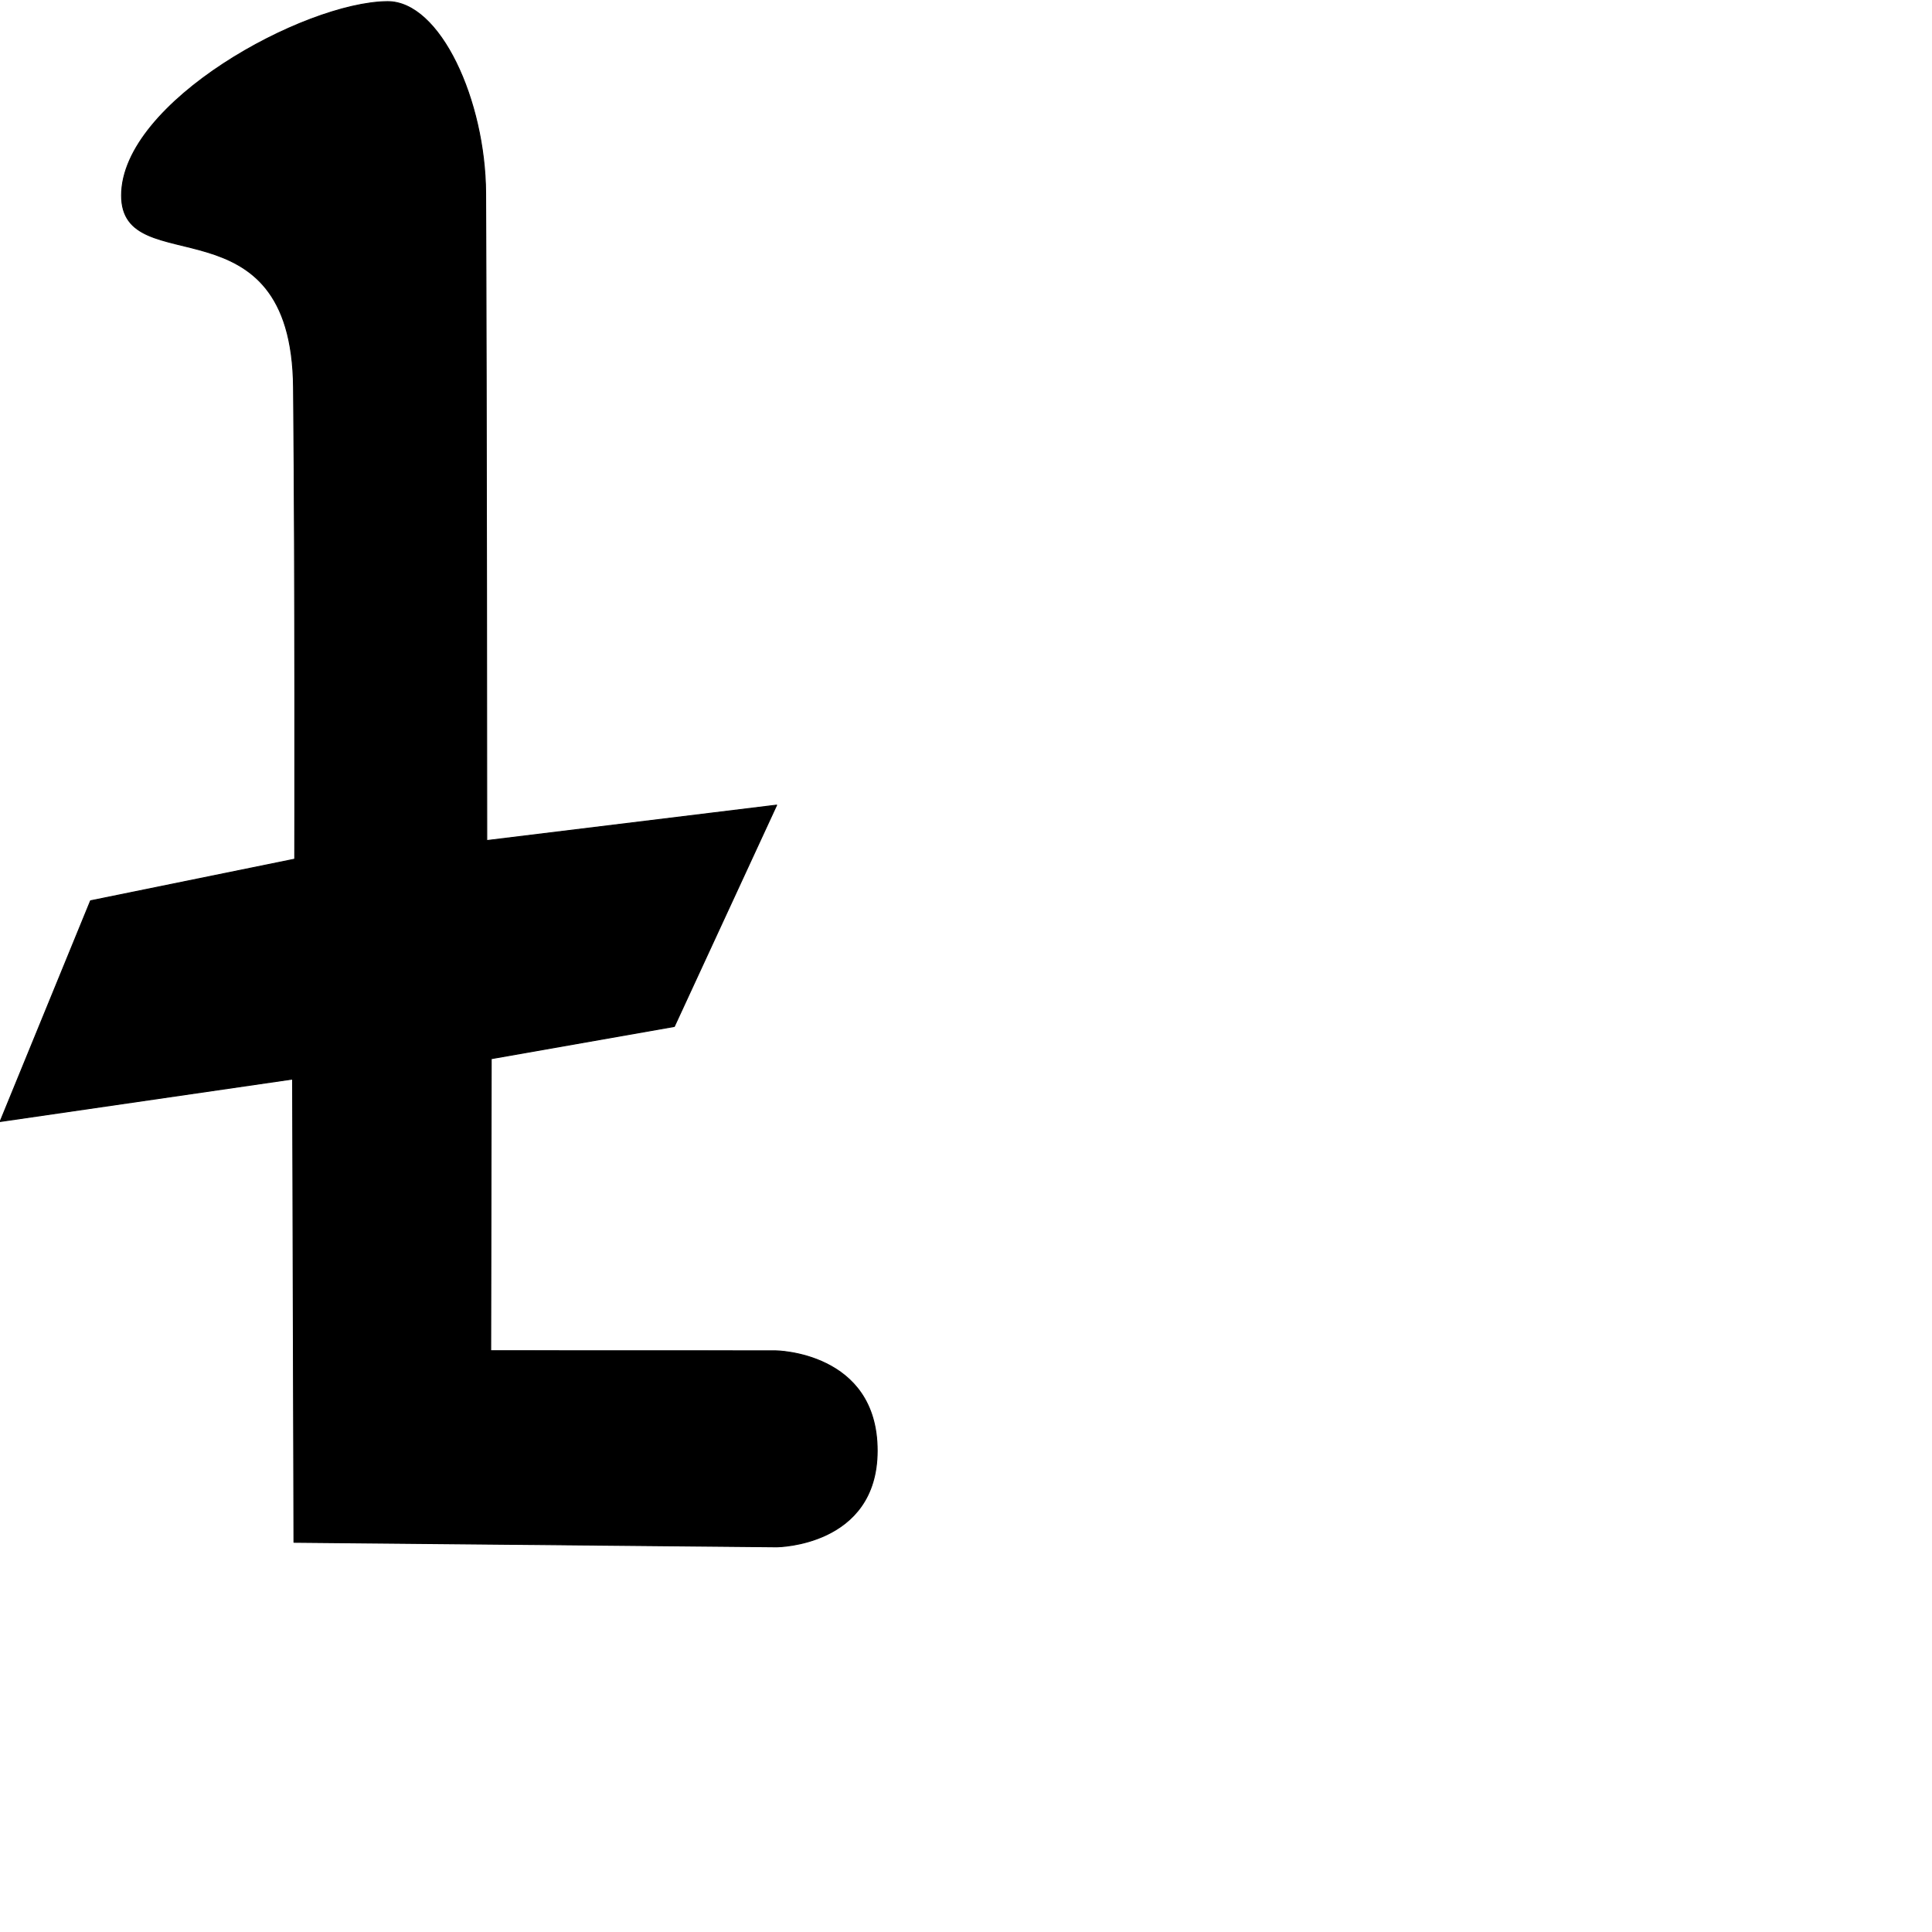 <?xml version="1.0" encoding="UTF-8" standalone="no"?>
<!DOCTYPE svg PUBLIC "-//W3C//DTD SVG 1.1//EN" "http://www.w3.org/Graphics/SVG/1.1/DTD/svg11.dtd">
<svg width="100%" height="100%" viewBox="0 0 2048 2048" version="1.1" xmlns="http://www.w3.org/2000/svg" xmlns:xlink="http://www.w3.org/1999/xlink" xml:space="preserve" xmlns:serif="http://www.serif.com/" style="fill-rule:evenodd;clip-rule:evenodd;stroke-linecap:round;stroke-linejoin:round;stroke-miterlimit:1.5;">
    <g id="レイヤー5">
        <path d="M514.795,204.899C514.334,106.86 466.682,1.157 410.529,1.705C322.167,2.567 129.061,108.163 128.855,207.044C128.66,300.1 309.174,206.362 311.141,410.578C313.099,613.891 312.438,910.716 312.438,910.716L95.976,954.848L0.133,1188.87L310.16,1143.85L311.602,1634.91L823.548,1639.72C823.548,1639.72 929.74,1639.09 929.863,1537.95C929.992,1432.78 822.03,1431.9 822.03,1431.9L520.172,1431.81L520.708,1122.27L714.845,1088.11L823.297,853.444L515.992,891.016C515.992,891.016 515.759,410.164 514.795,204.899Z" style="stroke:black;stroke-width:1px;"/>
    </g>
</svg>
